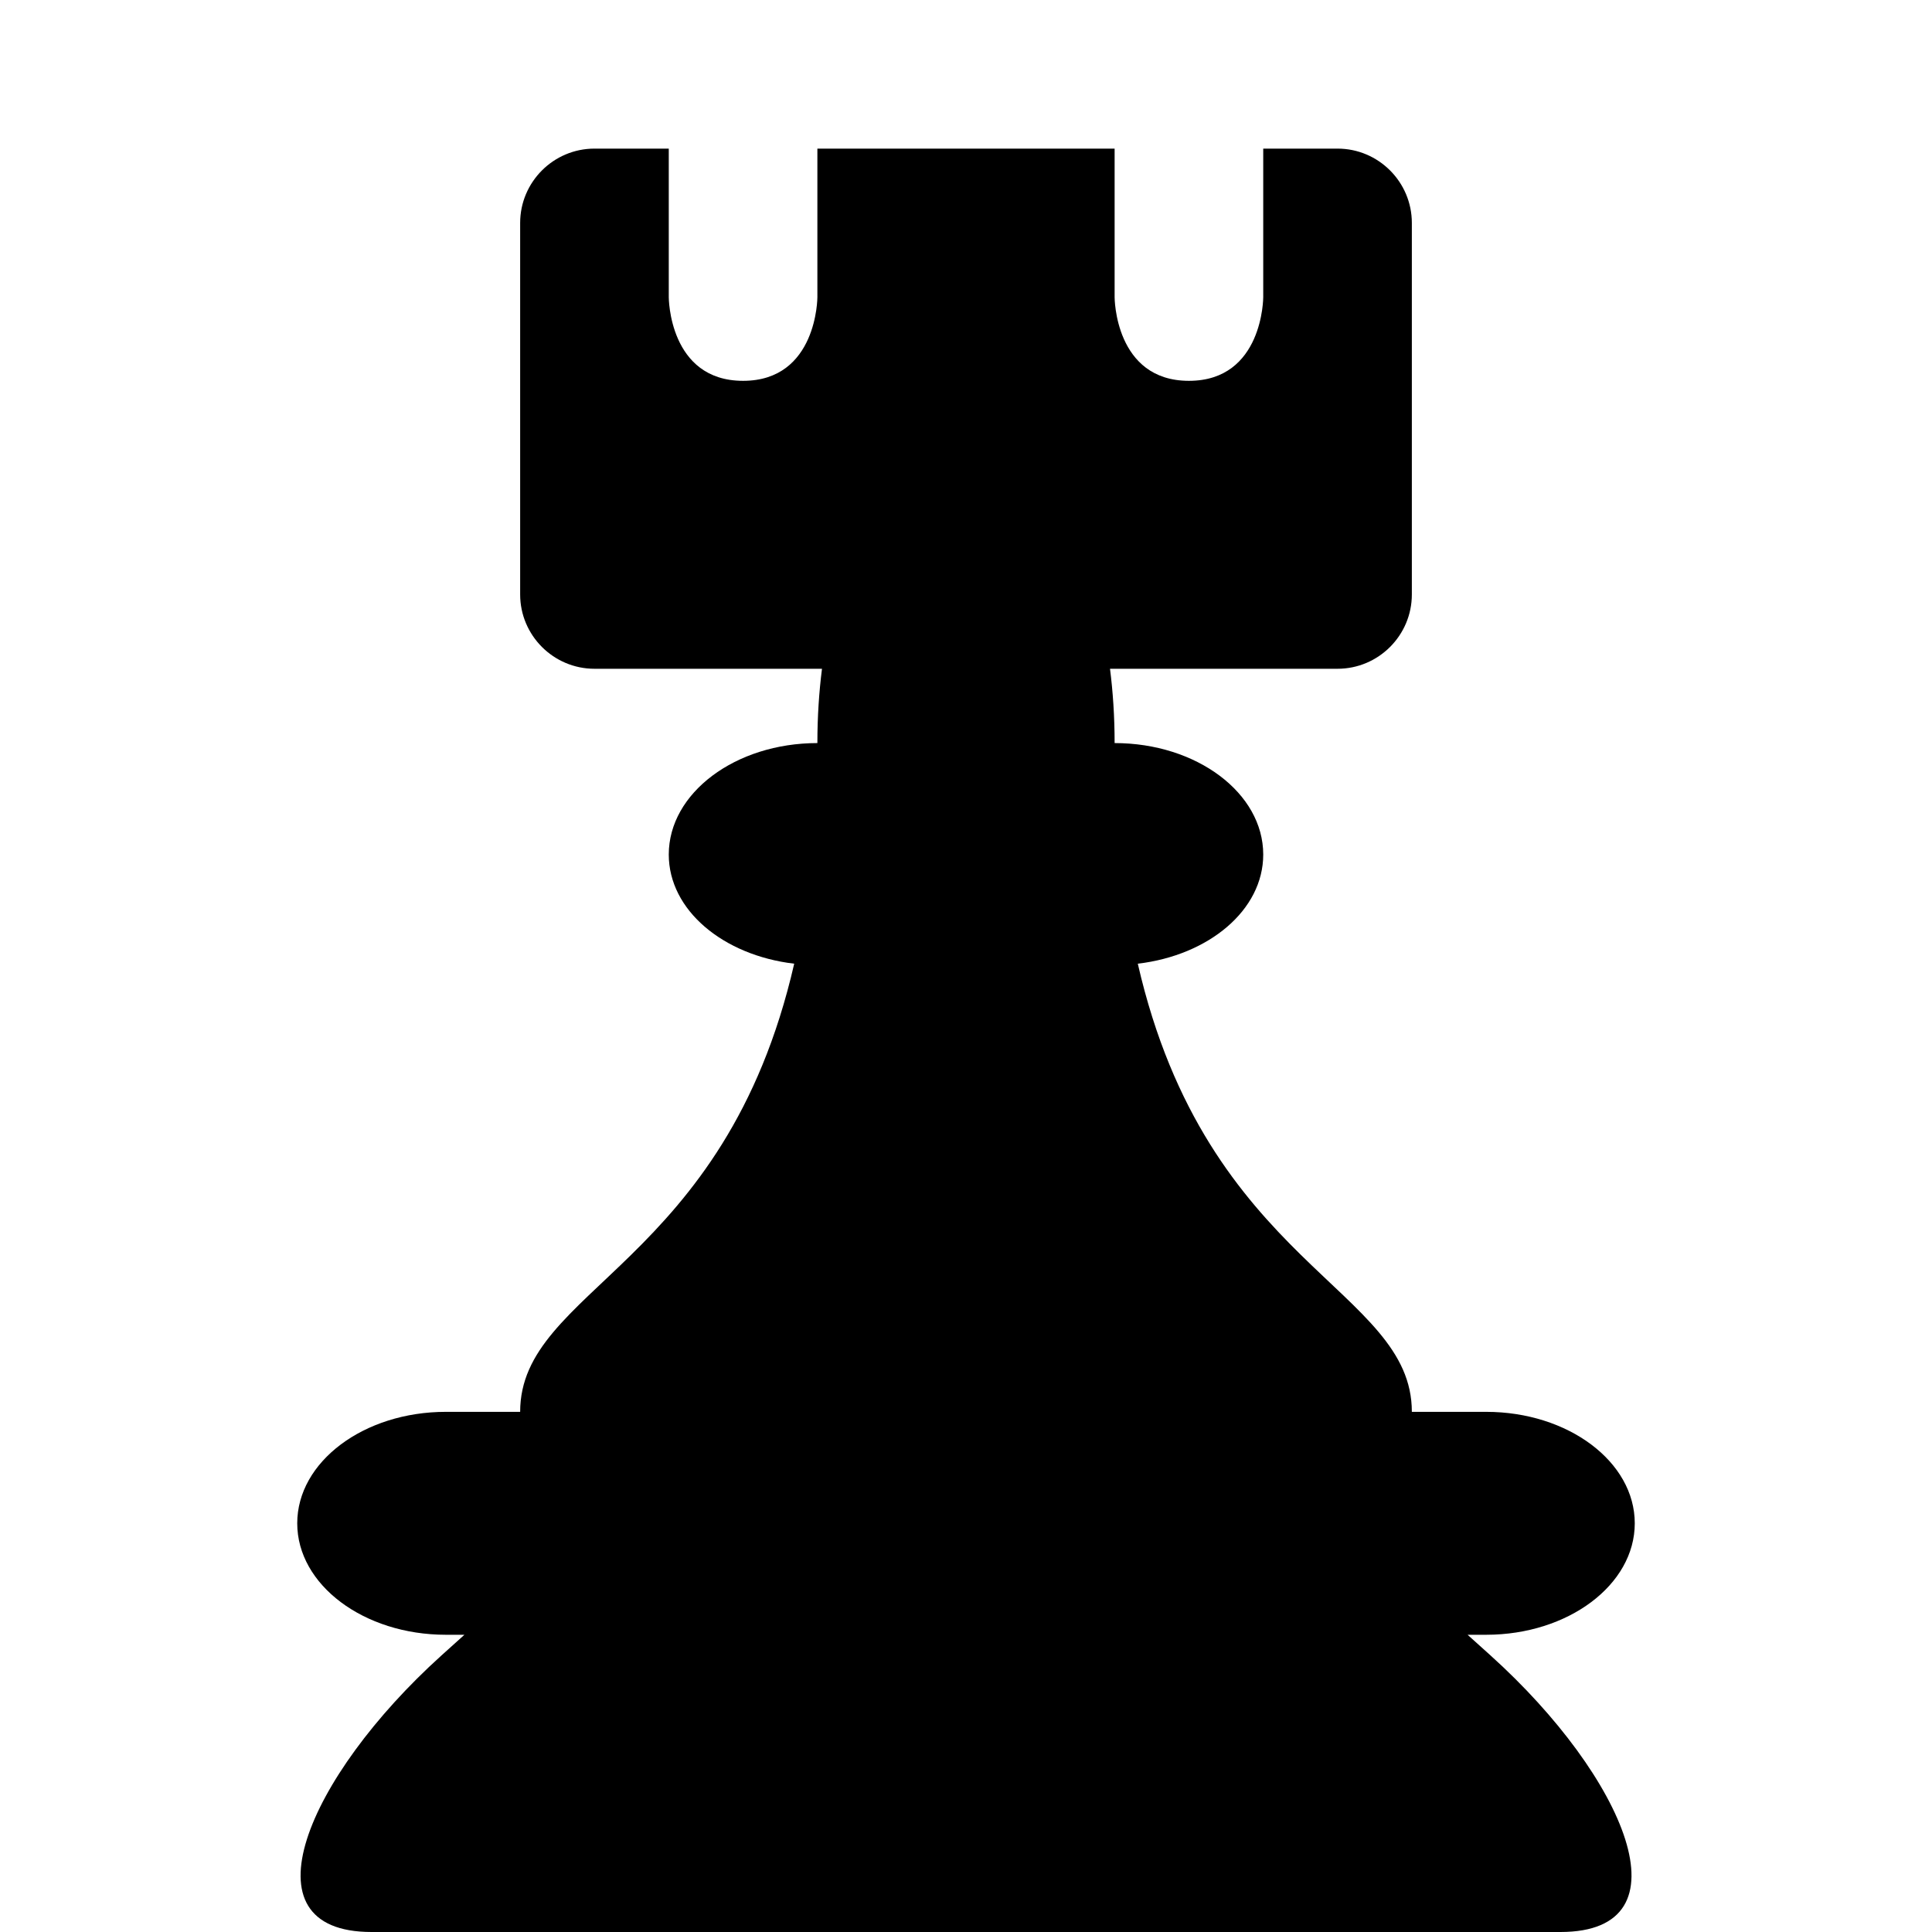 <svg xmlns="http://www.w3.org/2000/svg" width="100%" height="100%" viewBox="0 0 26 26">
    <path d="M 8 2 C 7.449 2 7 2.449 7 3 L 7 8 C 7 8.551 7.449 9 8 9 L 11.062 9 C 11.023 9.307 11 9.64 11 10 C 9.896 10 9 10.672 9 11.5 C 9 12.248 9.732 12.856 10.688 12.969 C 9.755 17.038 7 17.337 7 19 L 6 19 C 4.896 19 4 19.672 4 20.5 C 4 21.328 4.896 22 6 22 L 6.25 22 L 5.938 22.281 C 4.133 23.912 3.235 26 5 26 L 21 26 C 22.766 26 21.87 23.912 20.062 22.281 L 19.75 22 L 20 22 C 21.104 22 22 21.328 22 20.5 C 22 19.672 21.104 19 20 19 L 19 19 C 19 17.337 16.245 17.038 15.312 12.969 C 16.268 12.856 17 12.248 17 11.5 C 17 10.672 16.104 10 15 10 C 15 9.64 14.977 9.307 14.938 9 L 18 9 C 18.551 9 19 8.551 19 8 L 19 3 C 19 2.449 18.551 2 18 2 L 17 2 L 17 4 C 17 4 17 5.125 16 5.125 C 15 5.125 15 4 15 4 L 15 2 L 11 2 L 11 4 C 11 4 11 5.125 10 5.125 C 9 5.125 9 4 9 4 L 9 2 L 8 2 z"></path>
</svg>
